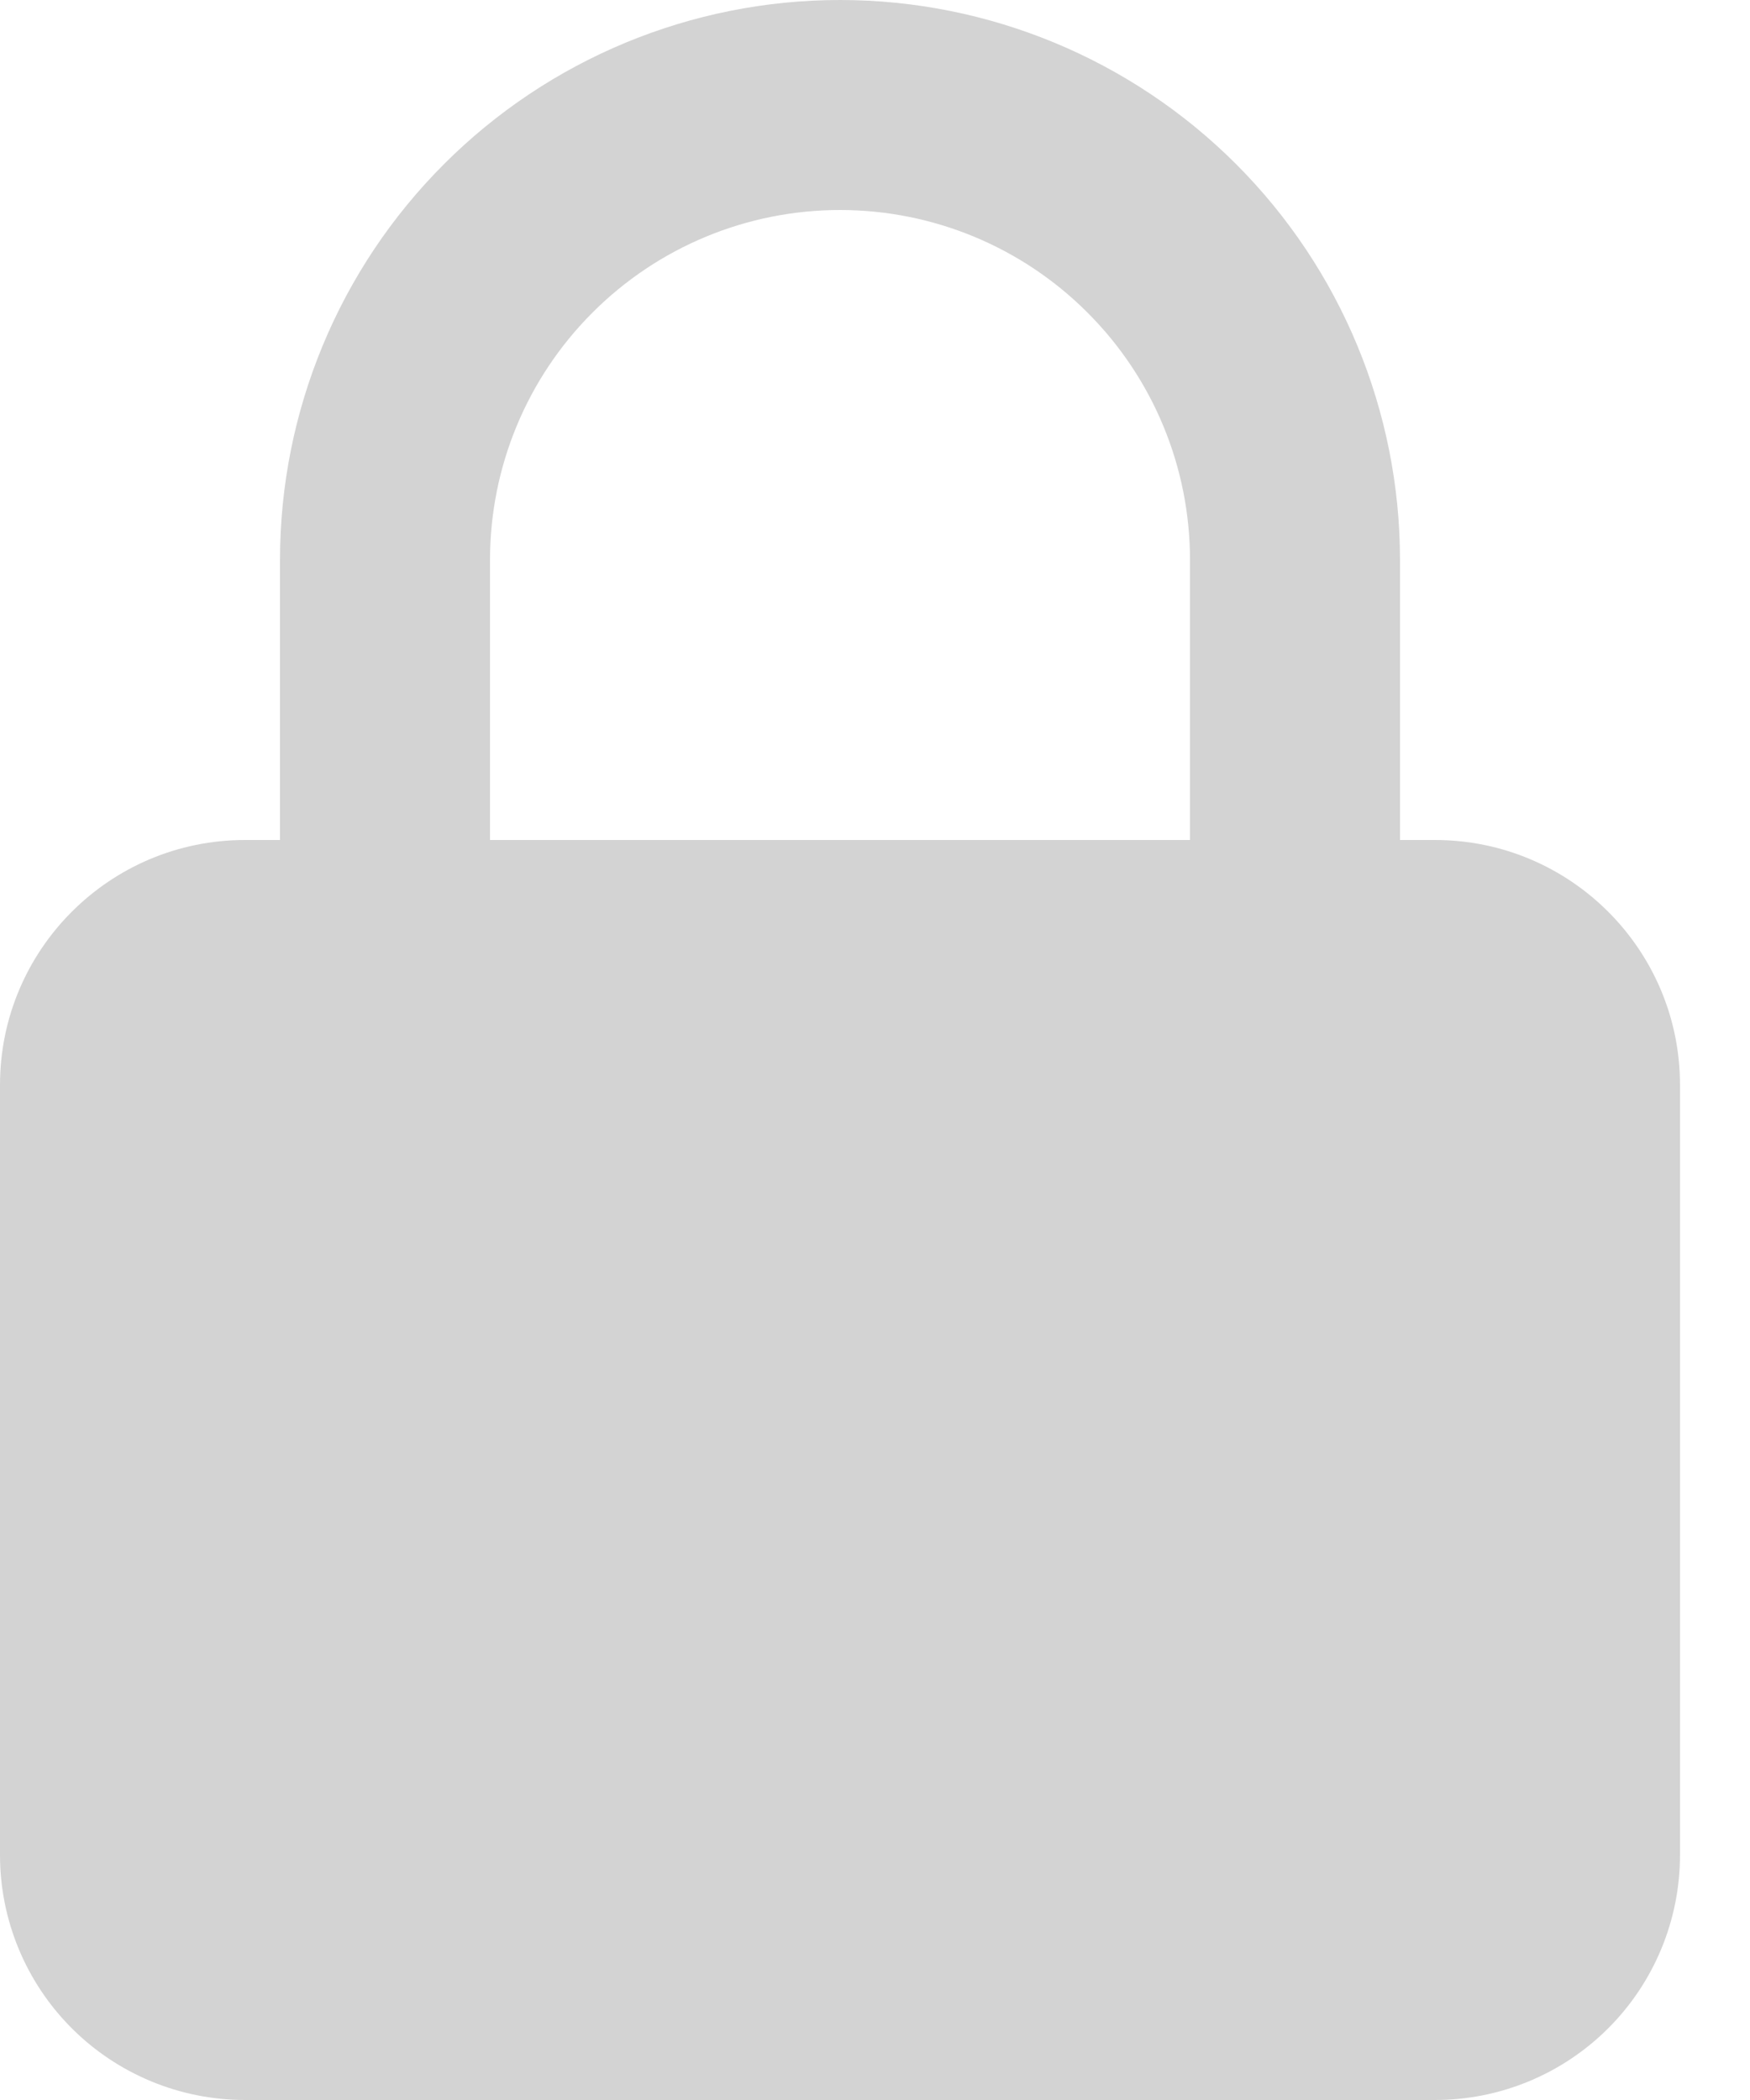 <svg width="20" height="24" viewBox="0 0 20 24" fill="none" xmlns="http://www.w3.org/2000/svg">
<path d="M3.2 6.4C3.2 4.703 3.874 3.075 5.075 1.875C6.275 0.674 7.903 0 9.6 0C11.297 0 12.925 0.674 14.126 1.875C15.326 3.075 16 4.703 16 6.4V9.6H16.4C17.946 9.6 19.2 10.854 19.2 12.4V21.2C19.2 21.943 18.905 22.655 18.38 23.18C17.855 23.705 17.143 24 16.4 24H2.8C2.057 24 1.345 23.705 0.82 23.18C0.295 22.655 0 21.943 0 21.2V12.4C0 10.854 1.254 9.6 2.8 9.6H3.2V6.4ZM13.6 9.6V6.4C13.6 5.339 13.179 4.322 12.428 3.572C11.678 2.821 10.661 2.4 9.6 2.4C8.539 2.4 7.522 2.821 6.772 3.572C6.021 4.322 5.6 5.339 5.6 6.4V9.6H13.6Z" fill="#D3D3D3"/>
</svg>

